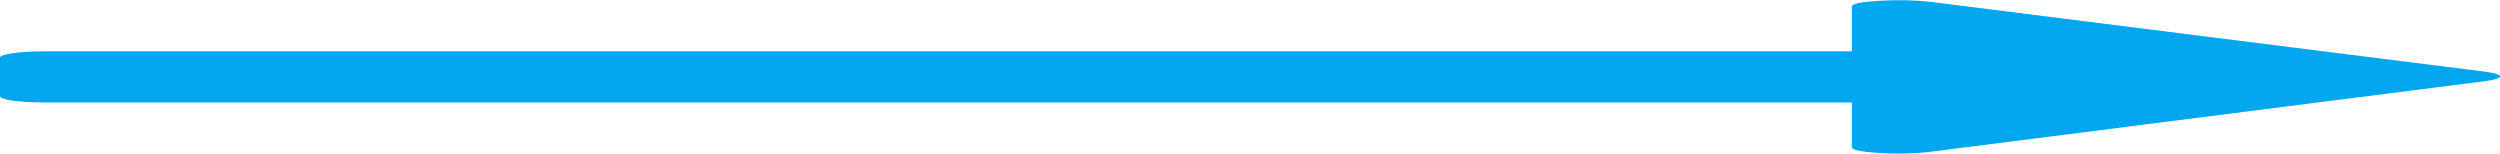 ﻿<?xml version="1.0" encoding="utf-8"?>
<svg version="1.1" xmlns:xlink="http://www.w3.org/1999/xlink" width="358px" height="22px" xmlns="http://www.w3.org/2000/svg">
  <g transform="matrix(1 0 0 1 -448 -797 )">
    <path d="M 355.928 10.27  C 357.309 10.461  358 10.681  358 10.928  C 358 11.195  357.309 11.424  355.928 11.615  L 276.373 21.743  C 274.163 22.01  271.746 22.067  269.122 21.914  C 266.497 21.743  265.185 21.466  265.185 21.085  L 265.185 14.676  L 6.63 14.676  C 4.696 14.676  3.108 14.59  1.865 14.419  C 0.622 14.247  0 14.028  0 13.761  L 0 8.268  C 0 8.001  0.622 7.782  1.865 7.61  C 3.108 7.438  4.696 7.352  6.63 7.352  L 265.185 7.352  L 265.185 0.944  C 265.185 0.544  266.497 0.267  269.122 0.114  C 271.746 -0.038  274.163 0.01  276.373 0.257  L 355.928 10.27  Z " fill-rule="nonzero" fill="#02a7f0" stroke="none" transform="matrix(1 0 0 1 448 797 )" />
  </g>
</svg>